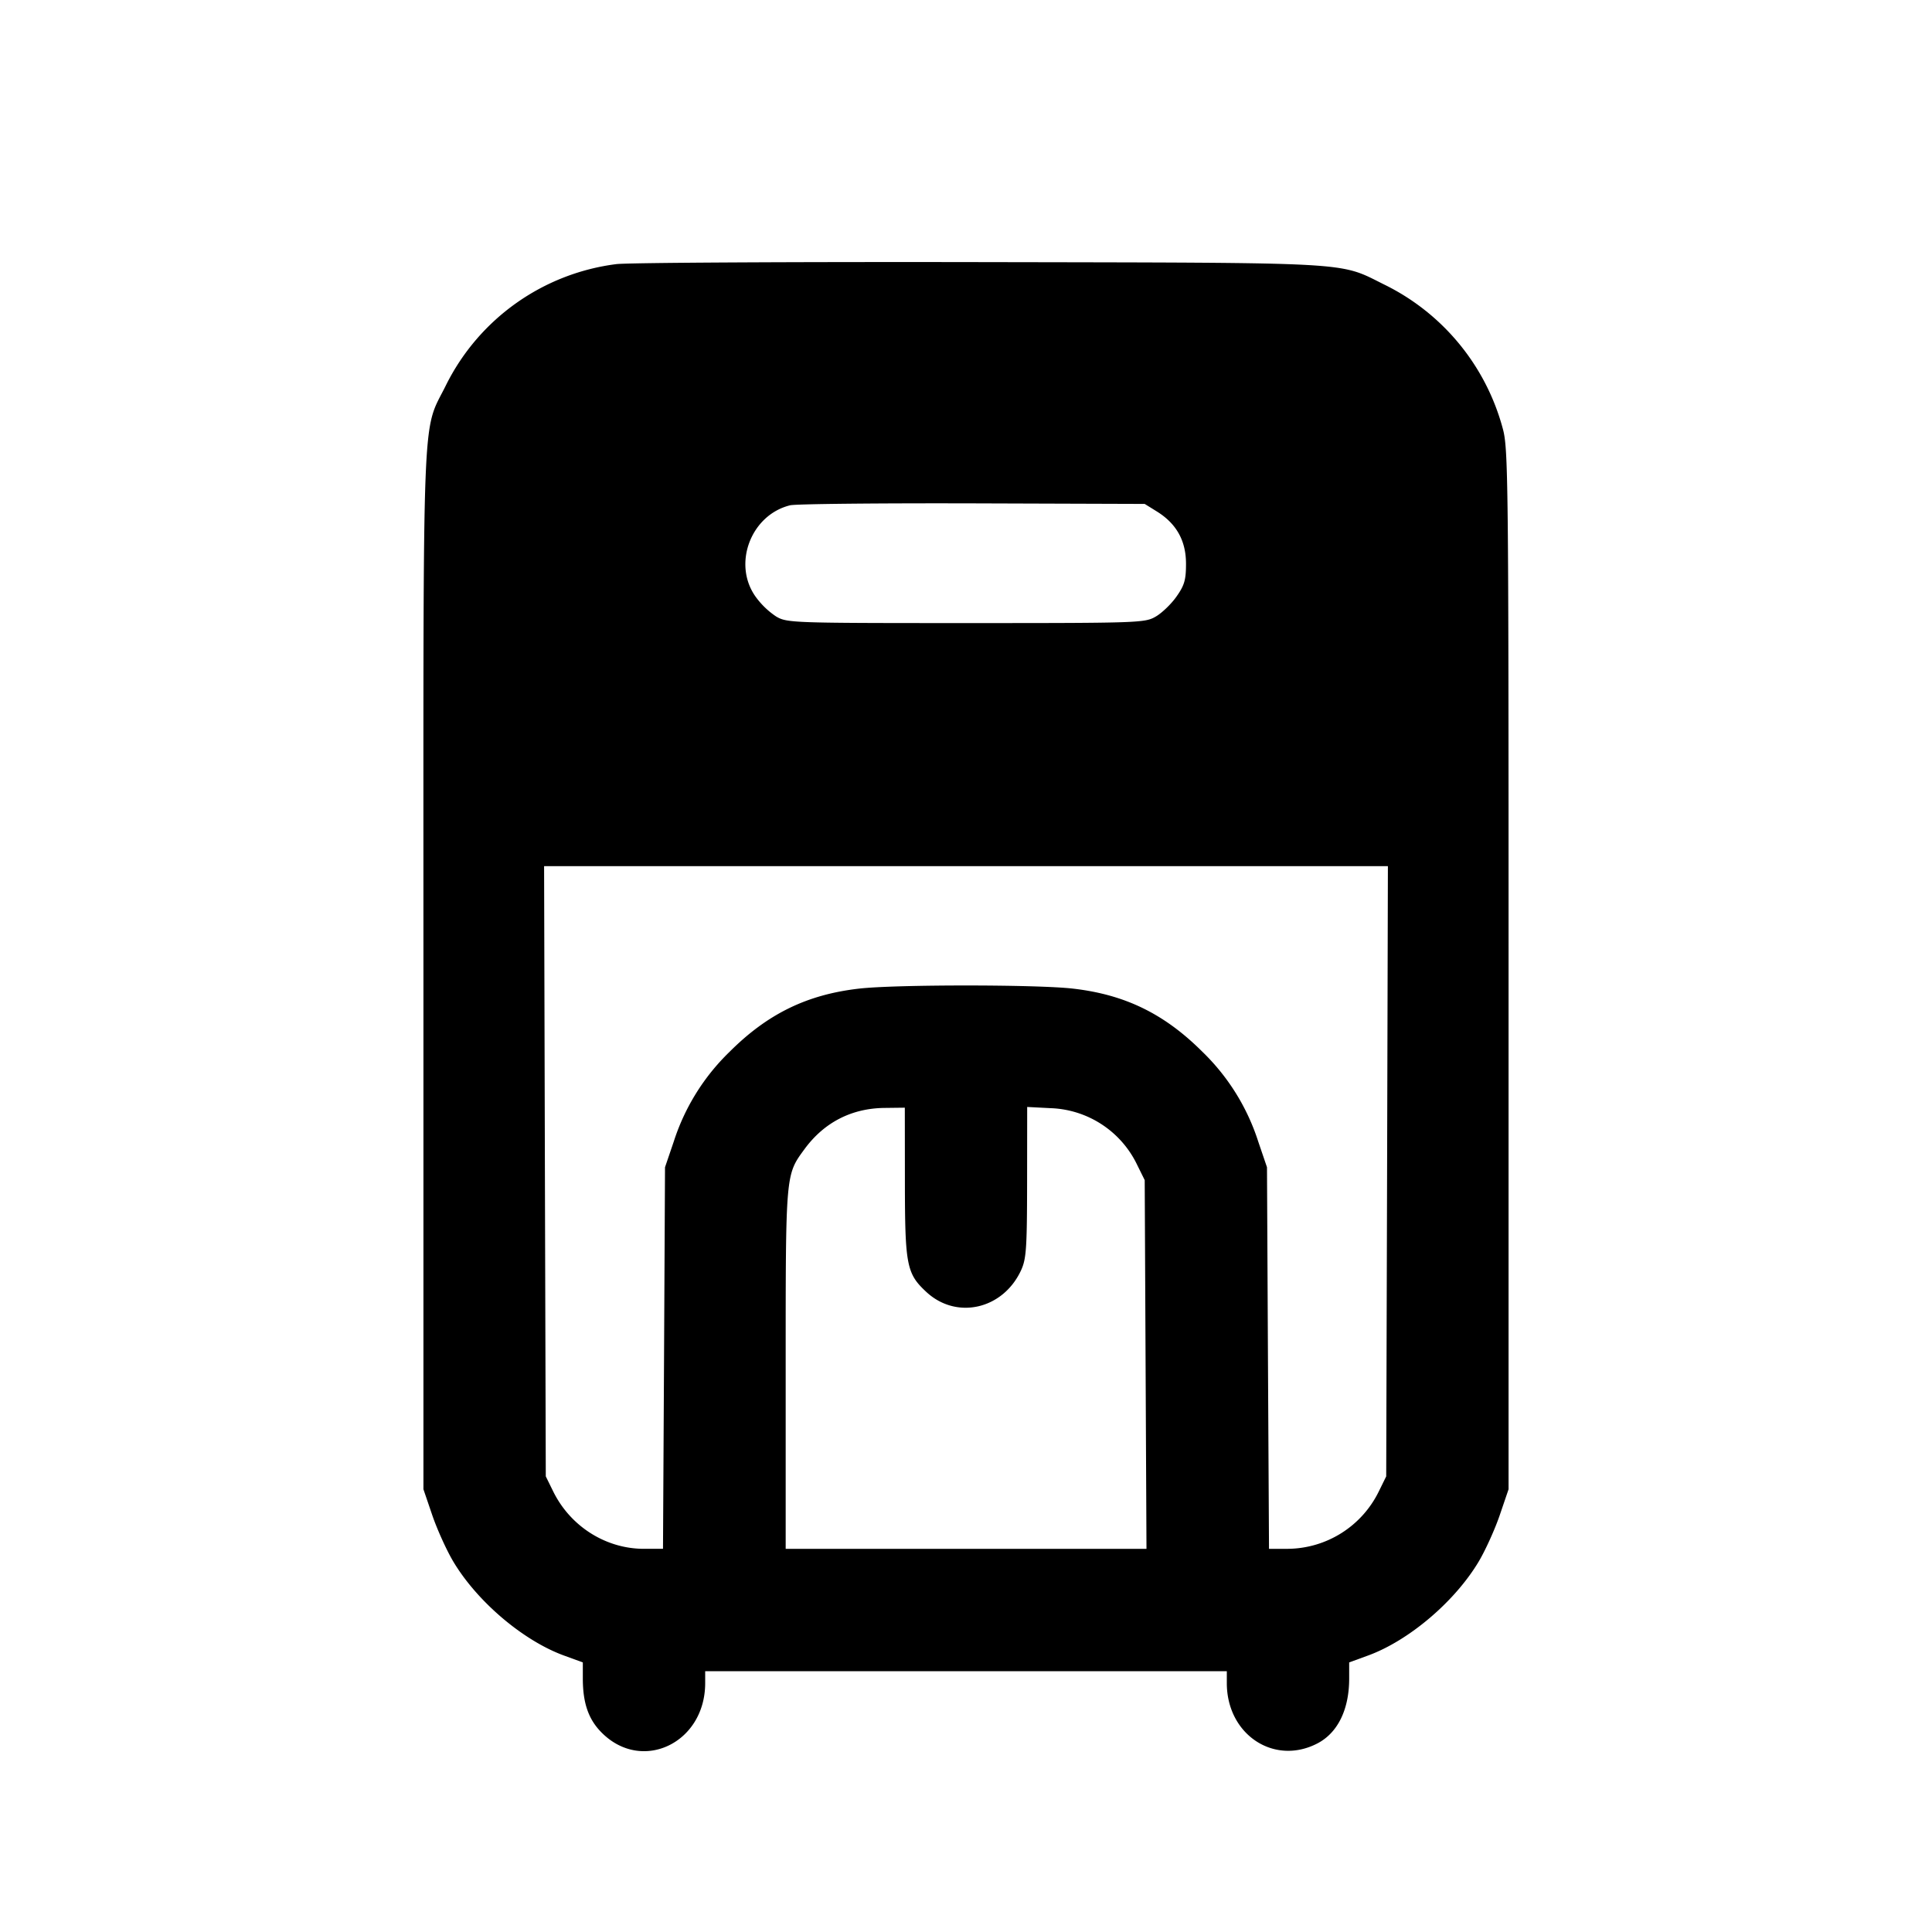 <svg xmlns="http://www.w3.org/2000/svg" viewBox="0 0 24 24"><path d="M7.656 3.281a2.75 2.75 0 0 0-2.112 1.496c-.307.627-.284.038-.284 7.263v6.46l.109.32c.06.176.177.435.26.575.296.498.868.985 1.378 1.171l.233.085v.204c.001.304.071.506.236.67.501.501 1.283.127 1.284-.615v-.15h6.48v.15c.001.637.586 1.026 1.124.748.253-.131.395-.419.396-.803v-.204l.233-.085c.51-.186 1.082-.673 1.378-1.171.083-.14.2-.399.26-.575l.109-.32v-6.46c0-6.14-.004-6.473-.073-6.72a2.8 2.8 0 0 0-1.465-1.782c-.585-.289-.306-.273-5.042-.282-2.343-.004-4.37.007-4.504.025m6.717 3.074c.242.151.36.363.36.648 0 .2-.019.267-.117.406-.064.092-.18.204-.257.249-.136.08-.194.082-2.359.082s-2.223-.002-2.359-.082a1 1 0 0 1-.257-.249c-.286-.406-.055-1.013.431-1.132.069-.017 1.088-.027 2.265-.024l2.14.007zm2.858 8.195-.011 3.79-.093.189a1.27 1.27 0 0 1-1.126.711h-.237l-.013-2.37-.012-2.37-.109-.32a2.7 2.7 0 0 0-.695-1.116c-.472-.471-.961-.709-1.606-.783-.451-.052-2.207-.052-2.658 0-.645.074-1.134.312-1.606.783a2.7 2.7 0 0 0-.695 1.116l-.109.32-.012 2.37-.013 2.37h-.237c-.473 0-.912-.278-1.126-.711l-.093-.189-.011-3.79-.01-3.79h10.482zm-5.99.14c.001 1.025.021 1.131.264 1.357.375.351.954.22 1.179-.267.065-.141.074-.27.075-1.094l.001-.935.29.015a1.24 1.24 0 0 1 1.077.706l.093.188.011 2.29.011 2.29H9.76v-2.235c0-2.443-.003-2.407.236-2.733.243-.33.584-.505.994-.509l.25-.003z" fill-rule="evenodd"/></svg>